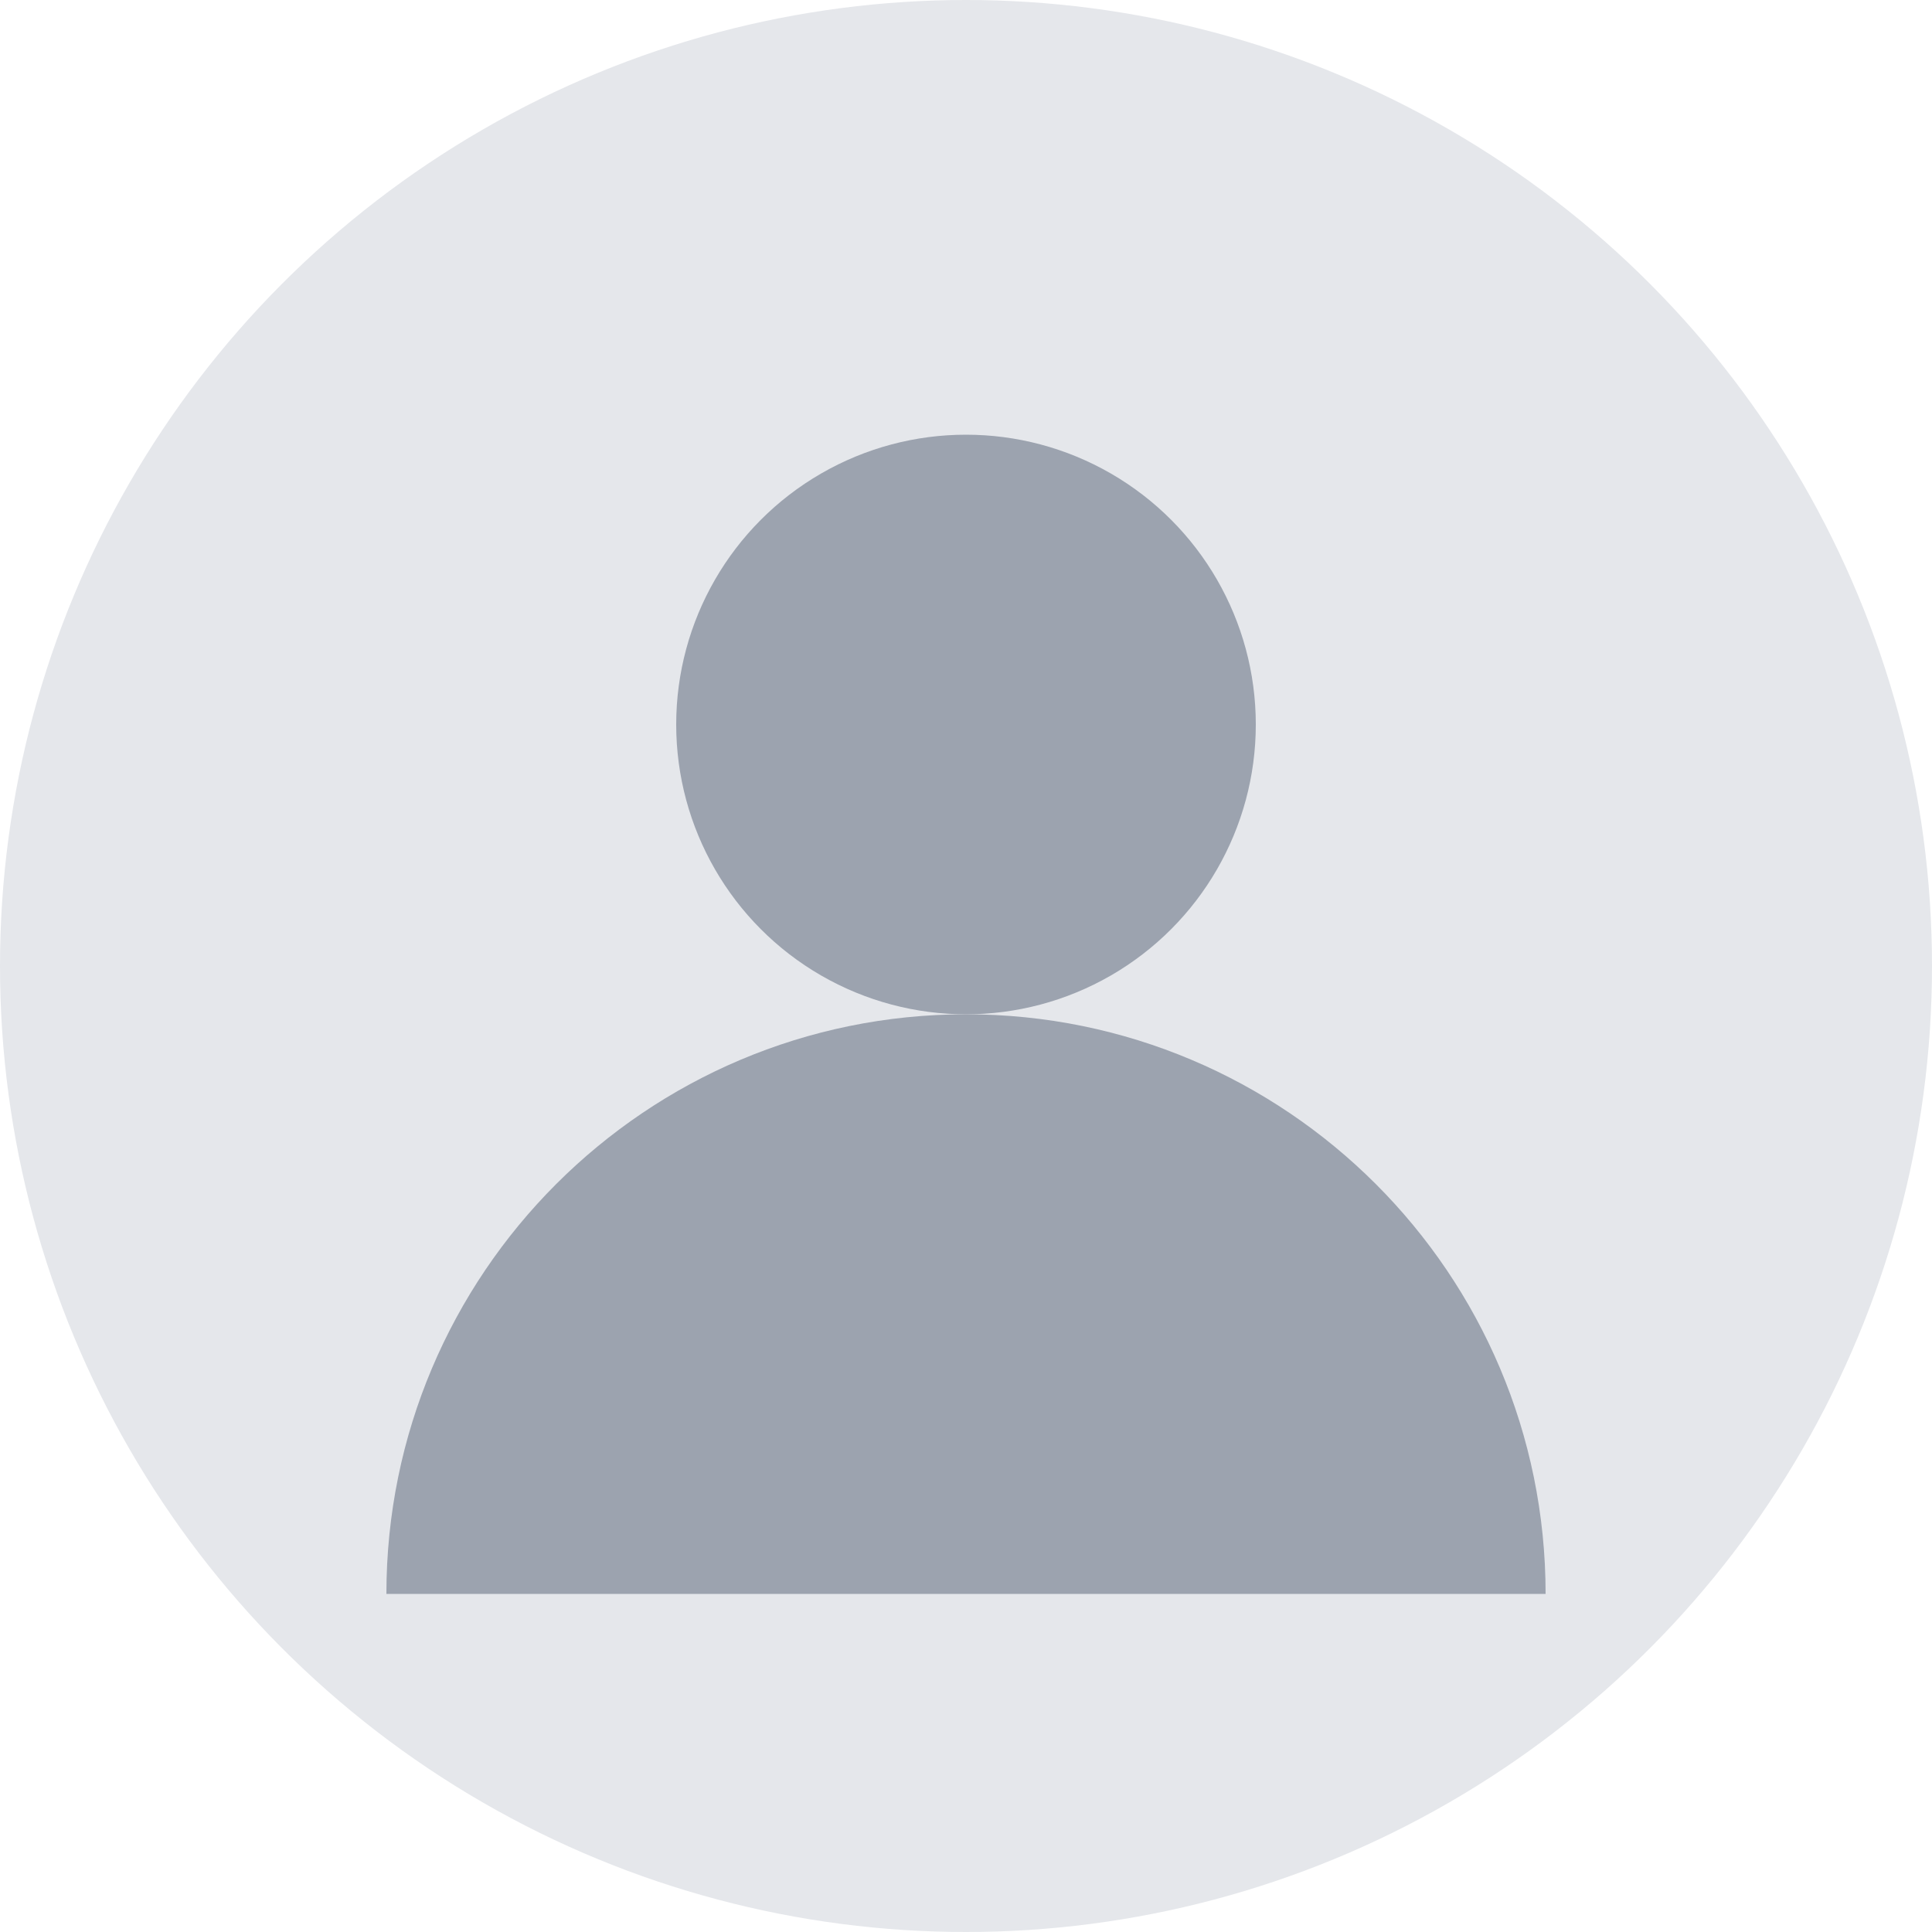 <svg width="40" height="40" viewBox="0 0 40 40" fill="none" xmlns="http://www.w3.org/2000/svg">
  <circle cx="20" cy="20" r="20" fill="#e5e7eb"/>
  <circle cx="20" cy="15" r="6" fill="#9ca3af"/>
  <path d="M8 33c0-6.627 5.373-12 12-12s12 5.373 12 12" fill="#9ca3af"/>
</svg>